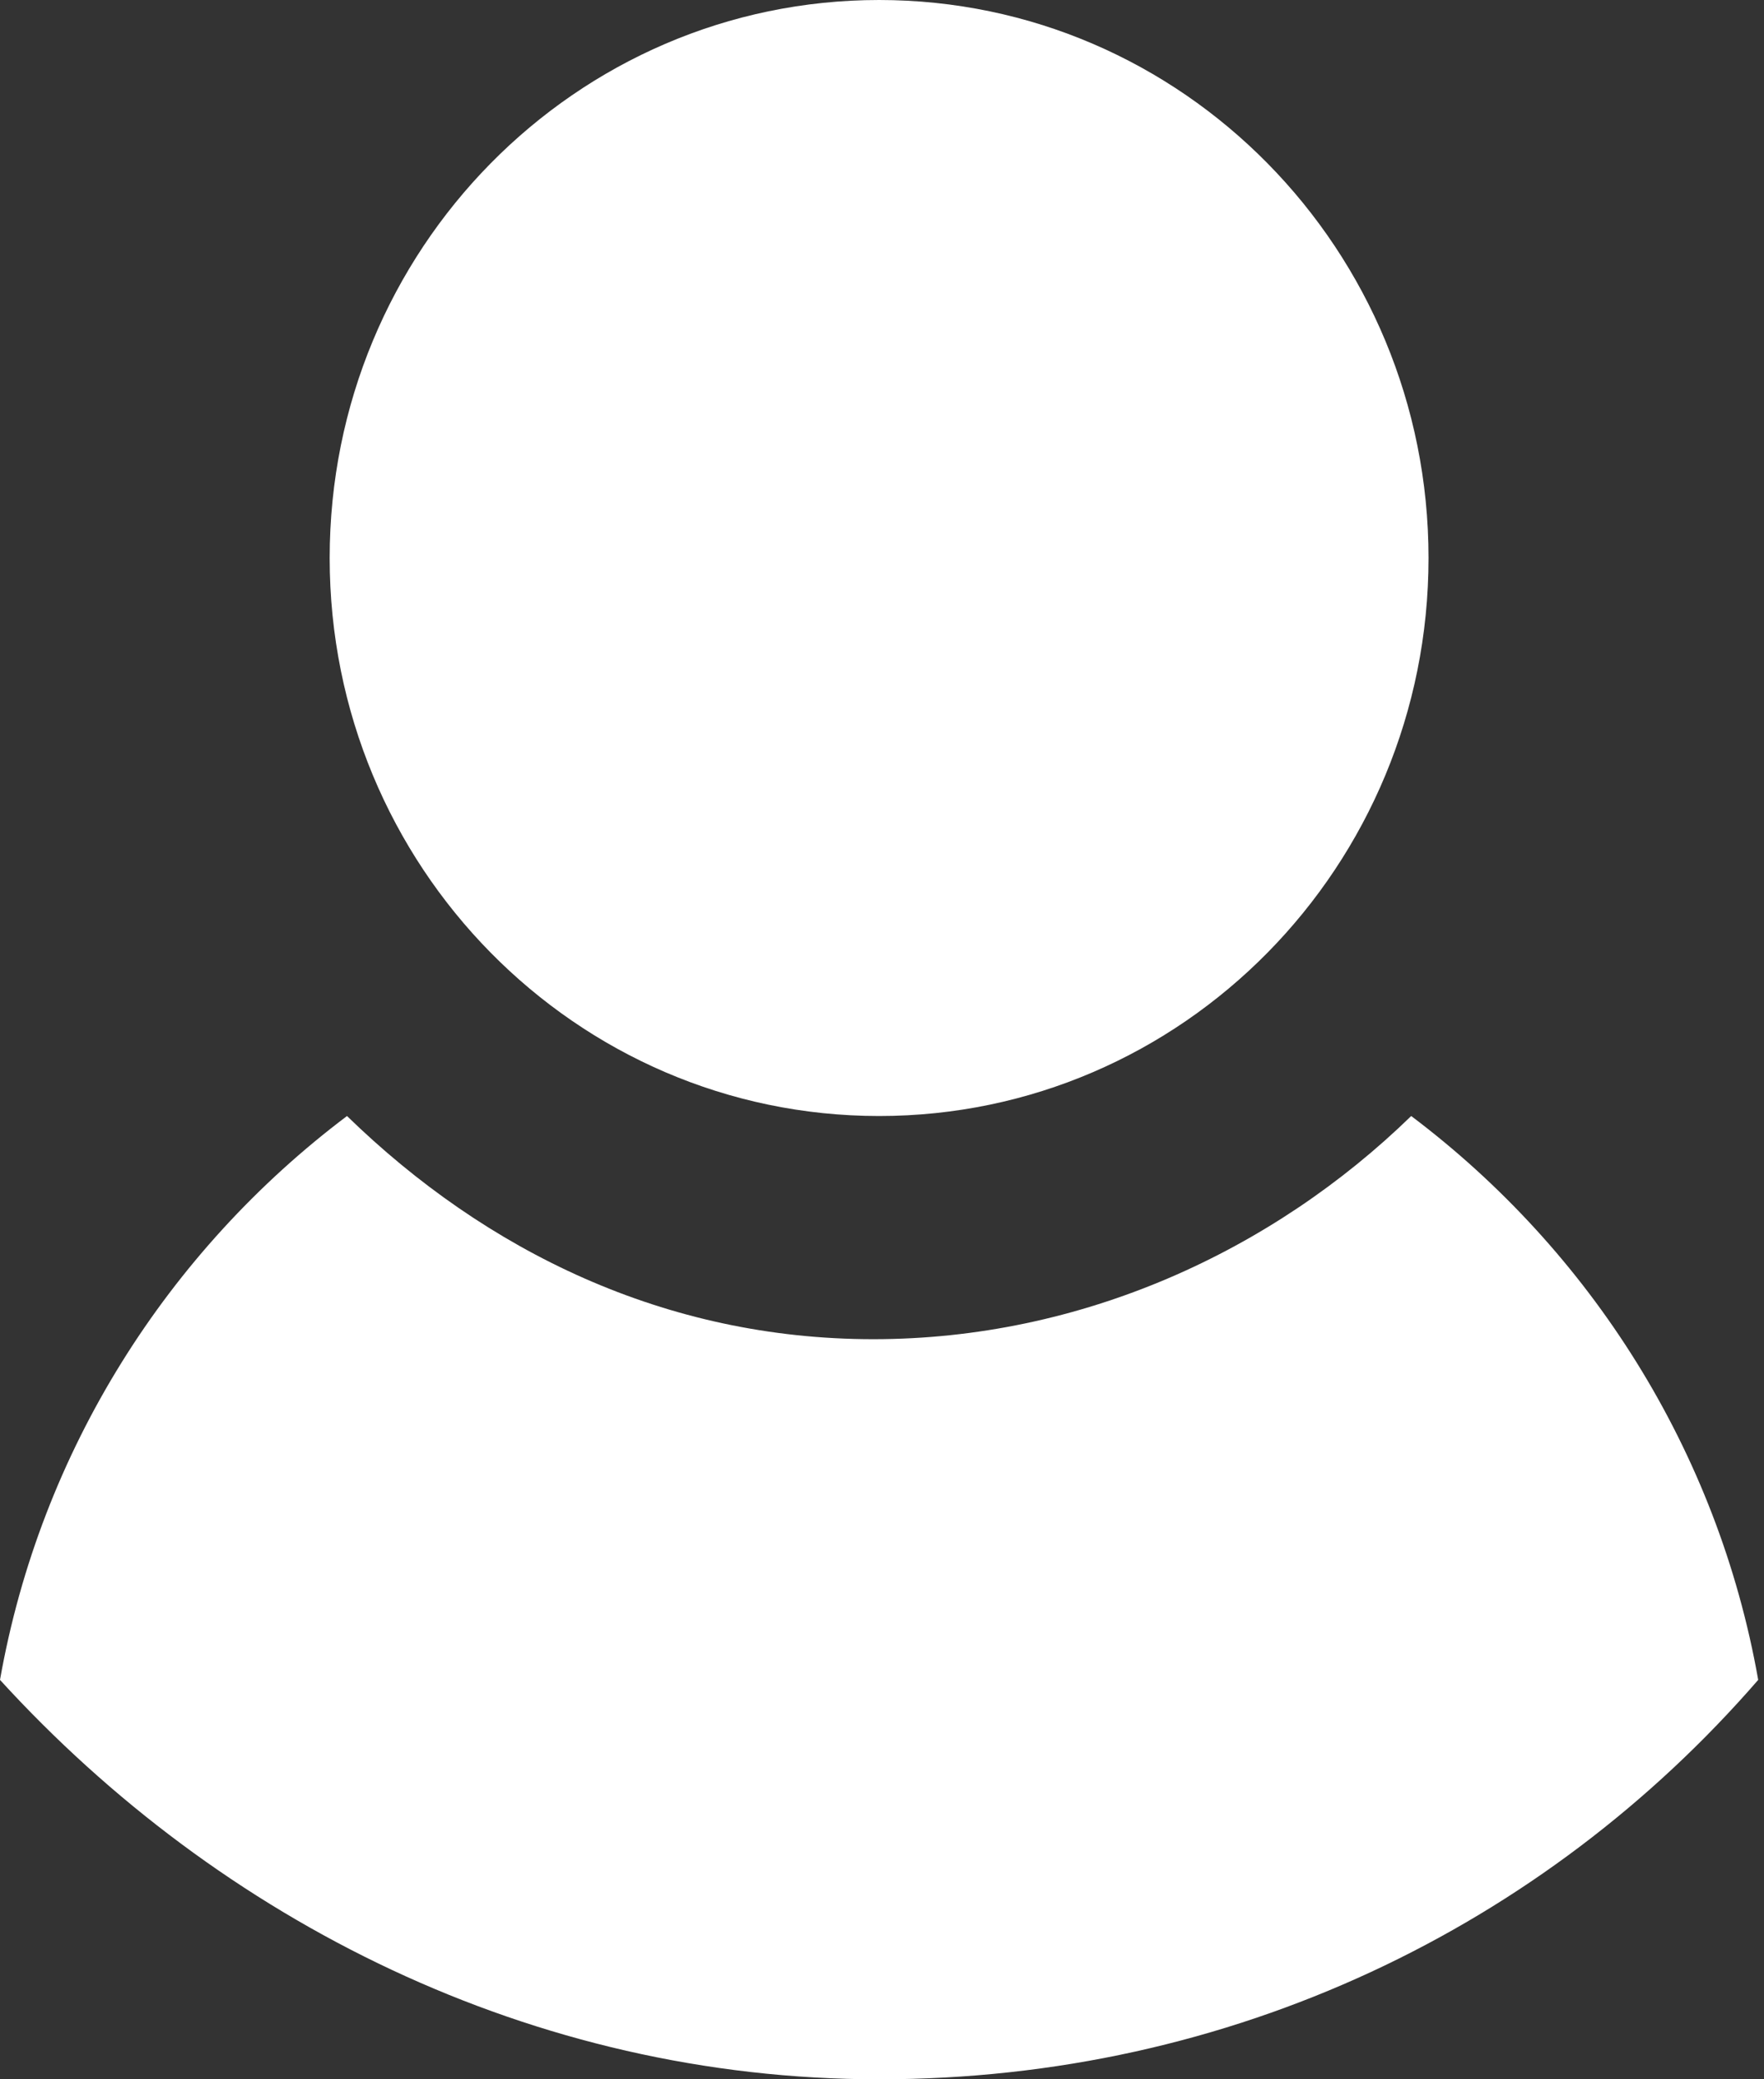 <svg width="28" height="33" viewBox="0 0 28 33" fill="none" xmlns="http://www.w3.org/2000/svg">
<rect x="0" y="0" width="28" height="33" fill="#333333" stroke="none"/>
<g clip-path="url(#clip0)">
<path d="M13.954 17.712C18.771 17.712 22.675 13.747 22.675 8.856C22.675 3.965 18.771 0 13.954 0C9.137 0 5.233 3.965 5.233 8.856C5.233 13.747 9.137 17.712 13.954 17.712Z" fill="white"/>
<path d="M13.954 33C19.554 33 24.512 30.576 27.908 26.661C27.266 23.026 25.246 19.856 22.4 17.712C20.197 19.856 17.167 21.254 13.862 21.254C10.557 21.254 7.711 19.856 5.508 17.712C2.662 19.856 0.643 23.026 0 26.661C3.489 30.483 8.446 33 13.954 33Z" fill="white"/>
</g>
<defs>
<clipPath id="clip0">
<rect width="28" height="33" fill="white"/>
</clipPath>
</defs>
</svg>
